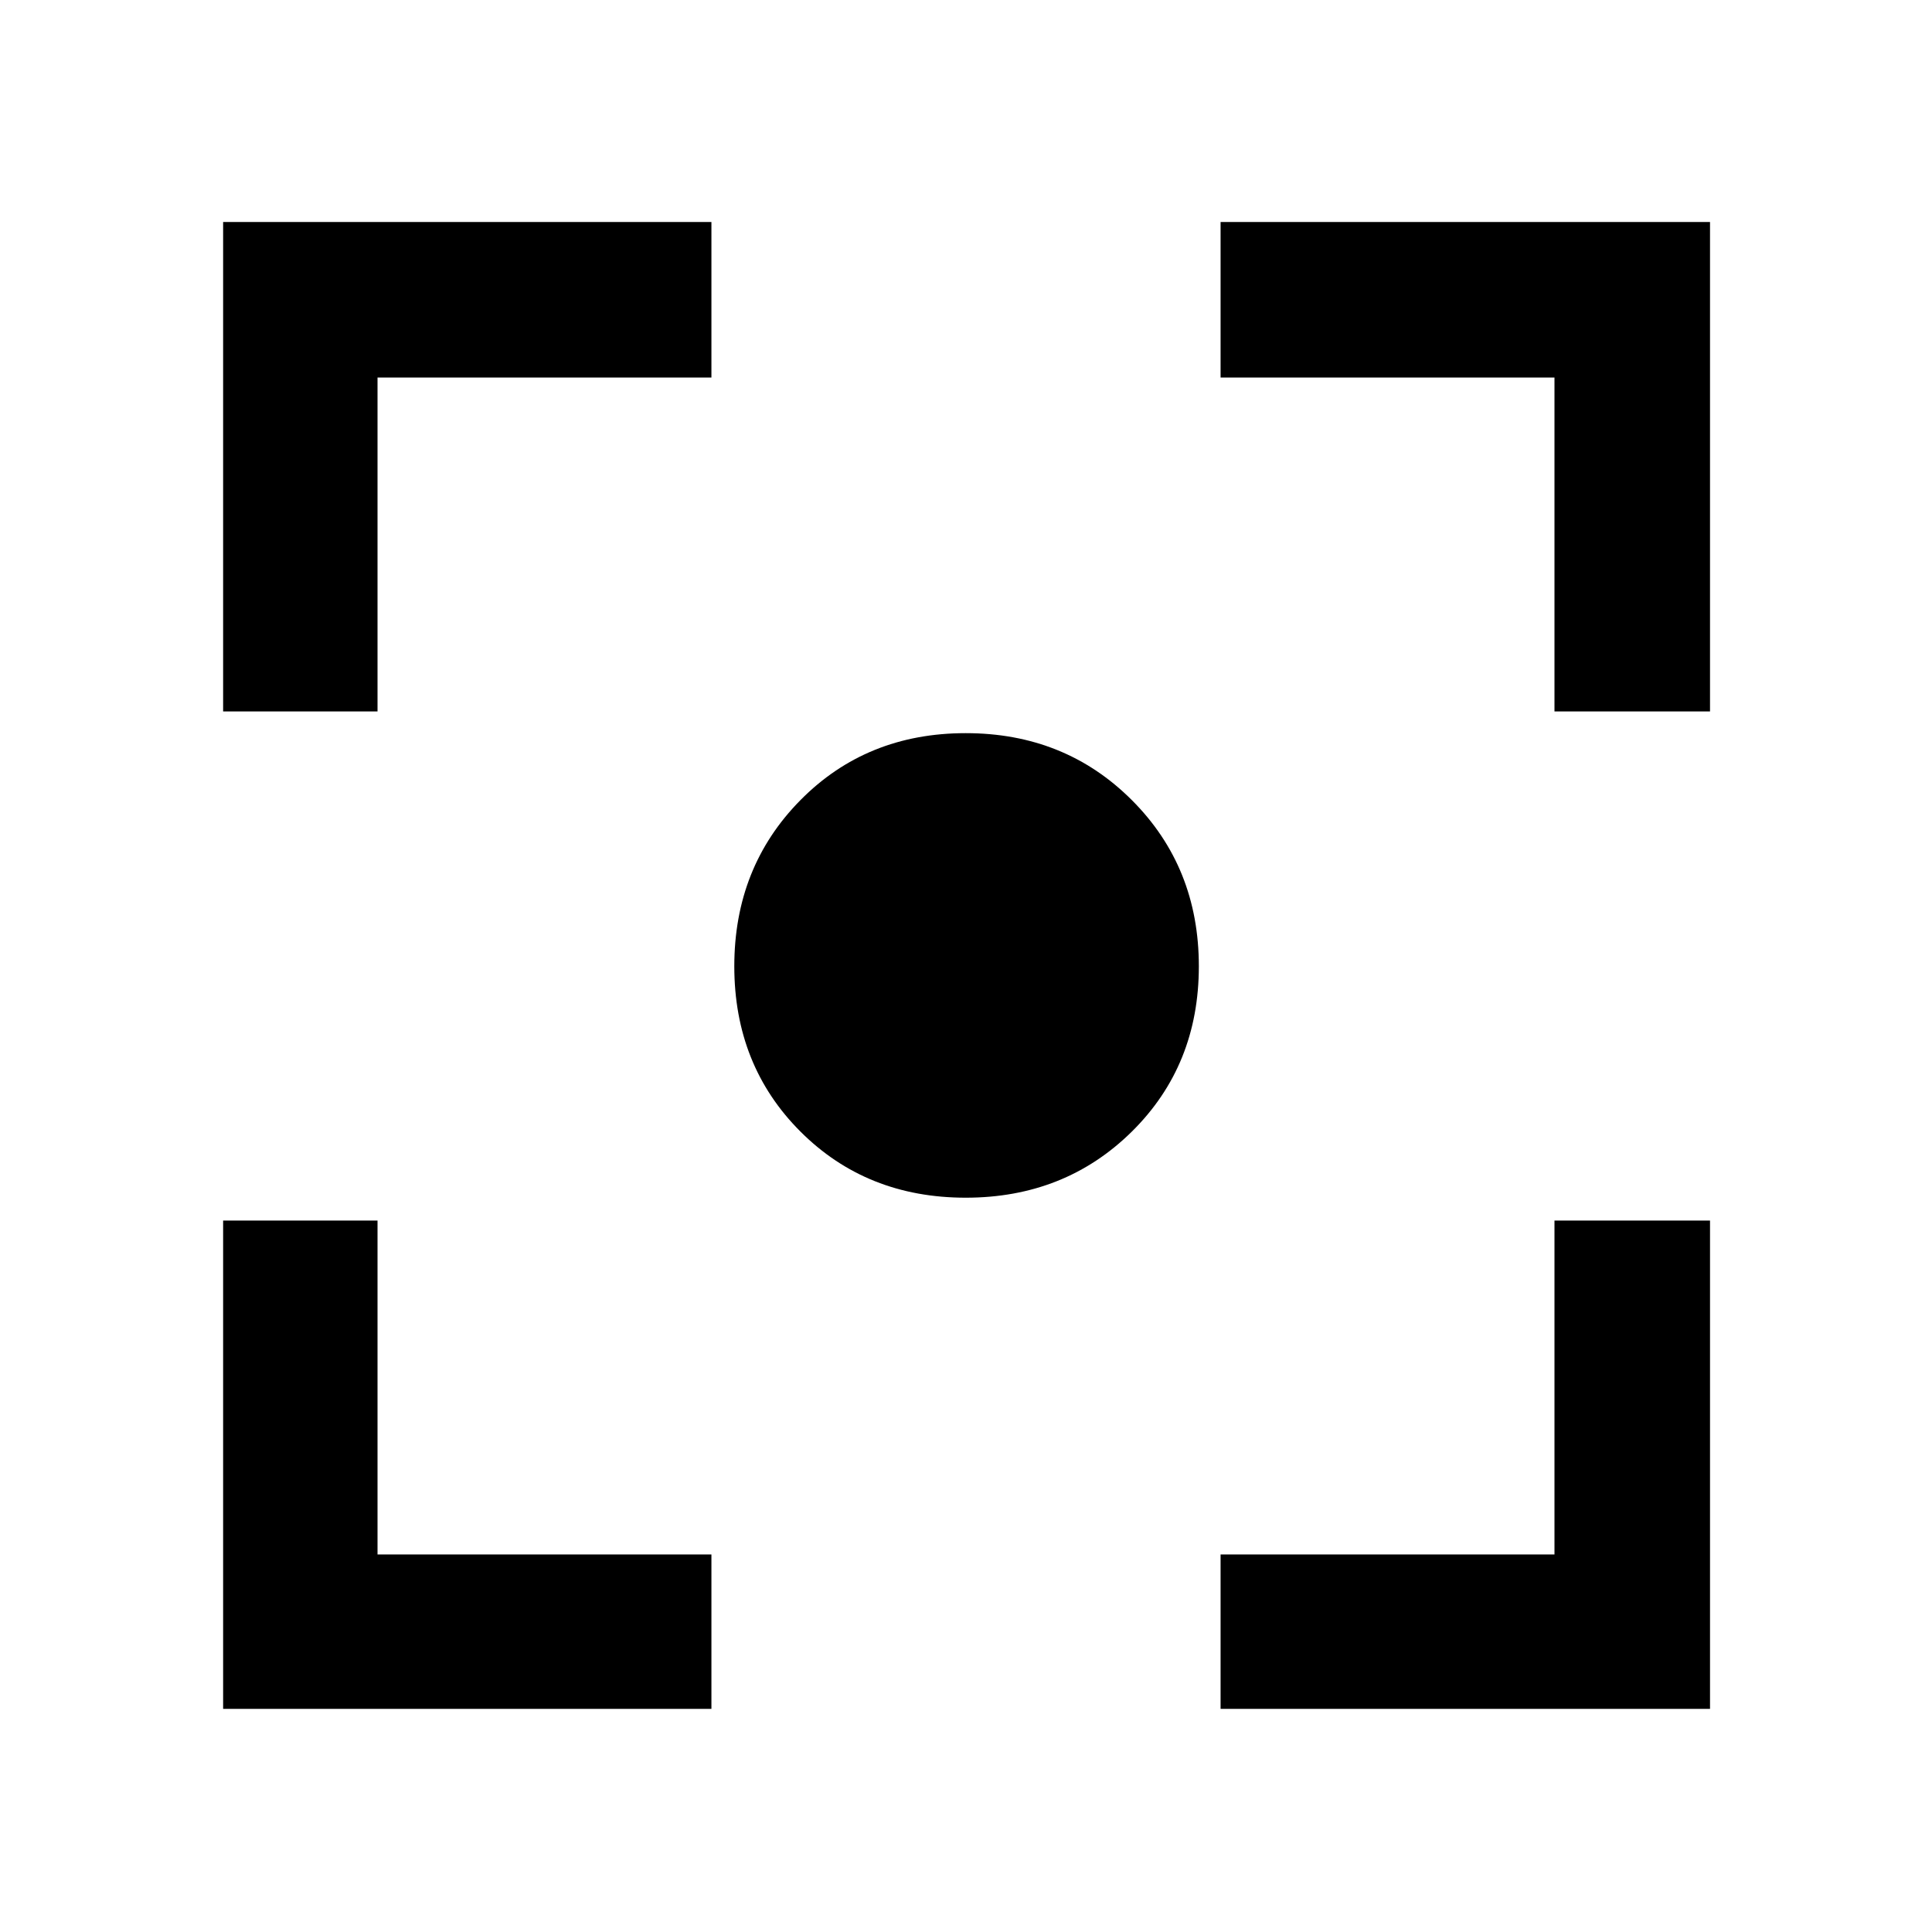 <svg xmlns="http://www.w3.org/2000/svg" height="48" viewBox="0 -960 960 960" width="48"><path d="M110.87-110.87V-353.5h76.72v165.91H353.5v76.72H110.87Zm495.63 0v-76.72h165.91V-353.5h77.29v242.63H606.5ZM110.87-606.5v-243.2H353.5v77.29H187.59v165.91h-76.72Zm661.54 0v-165.91H606.5v-77.29h243.2v243.2h-77.29ZM479.87-364.87q-49.27 0-82.14-32.86-32.86-32.87-32.86-82.14t32.86-82.55q32.87-33.28 82.14-33.28t82.55 33.28q33.28 33.28 33.28 82.55 0 49.27-33.28 82.14-33.28 32.86-82.55 32.86Z"/></svg>